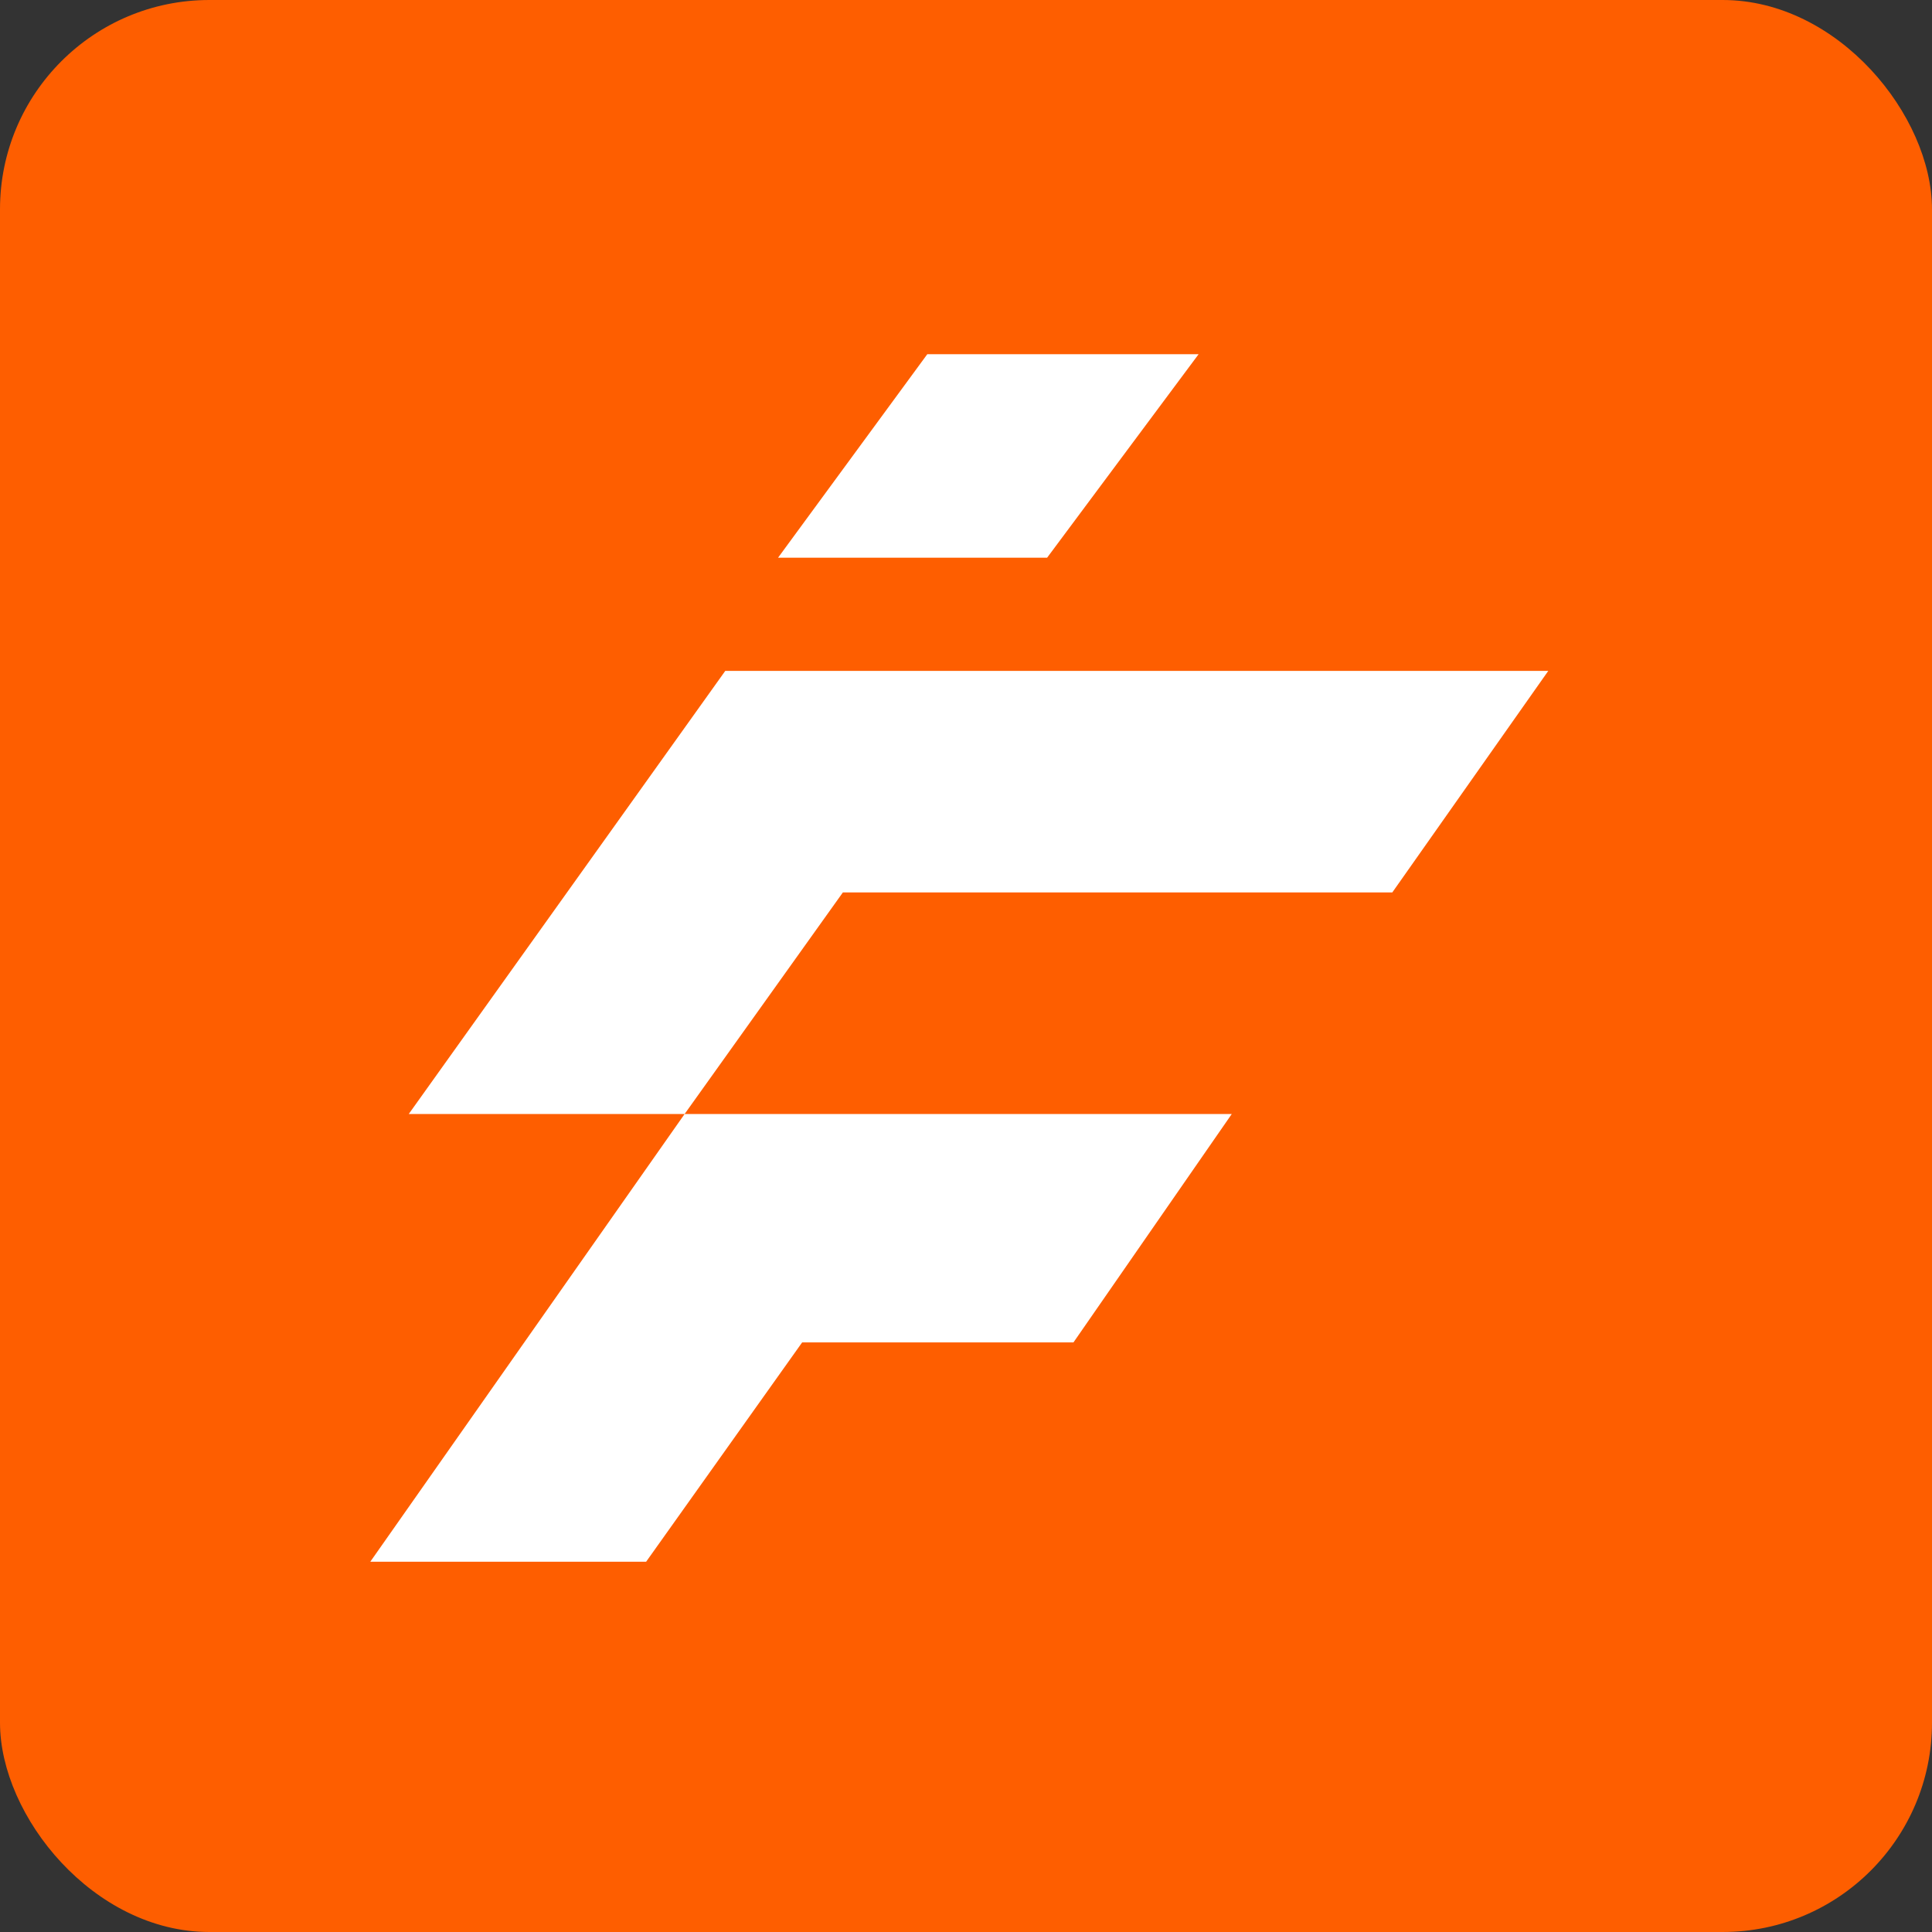 <svg width="120" height="120" viewBox="0 0 120 120" fill="none" xmlns="http://www.w3.org/2000/svg">
<rect x="0" y="0" width="120" height="120" fill="#333333" stroke="none"/>
<rect width="120" height="120" rx="13" fill="#FE5E00"/>
<path d="M25.387 69.195L45.048 41.669H96.167L86.477 55.432H52.351L42.521 69.195H76.506L66.675 83.379H49.823L40.133 97.001H23L42.521 69.195H25.387Z" fill="white"/>
<path d="M65.039 34.639H48.327L57.596 22H74.448L65.039 34.639Z" fill="white"/>
</svg>
